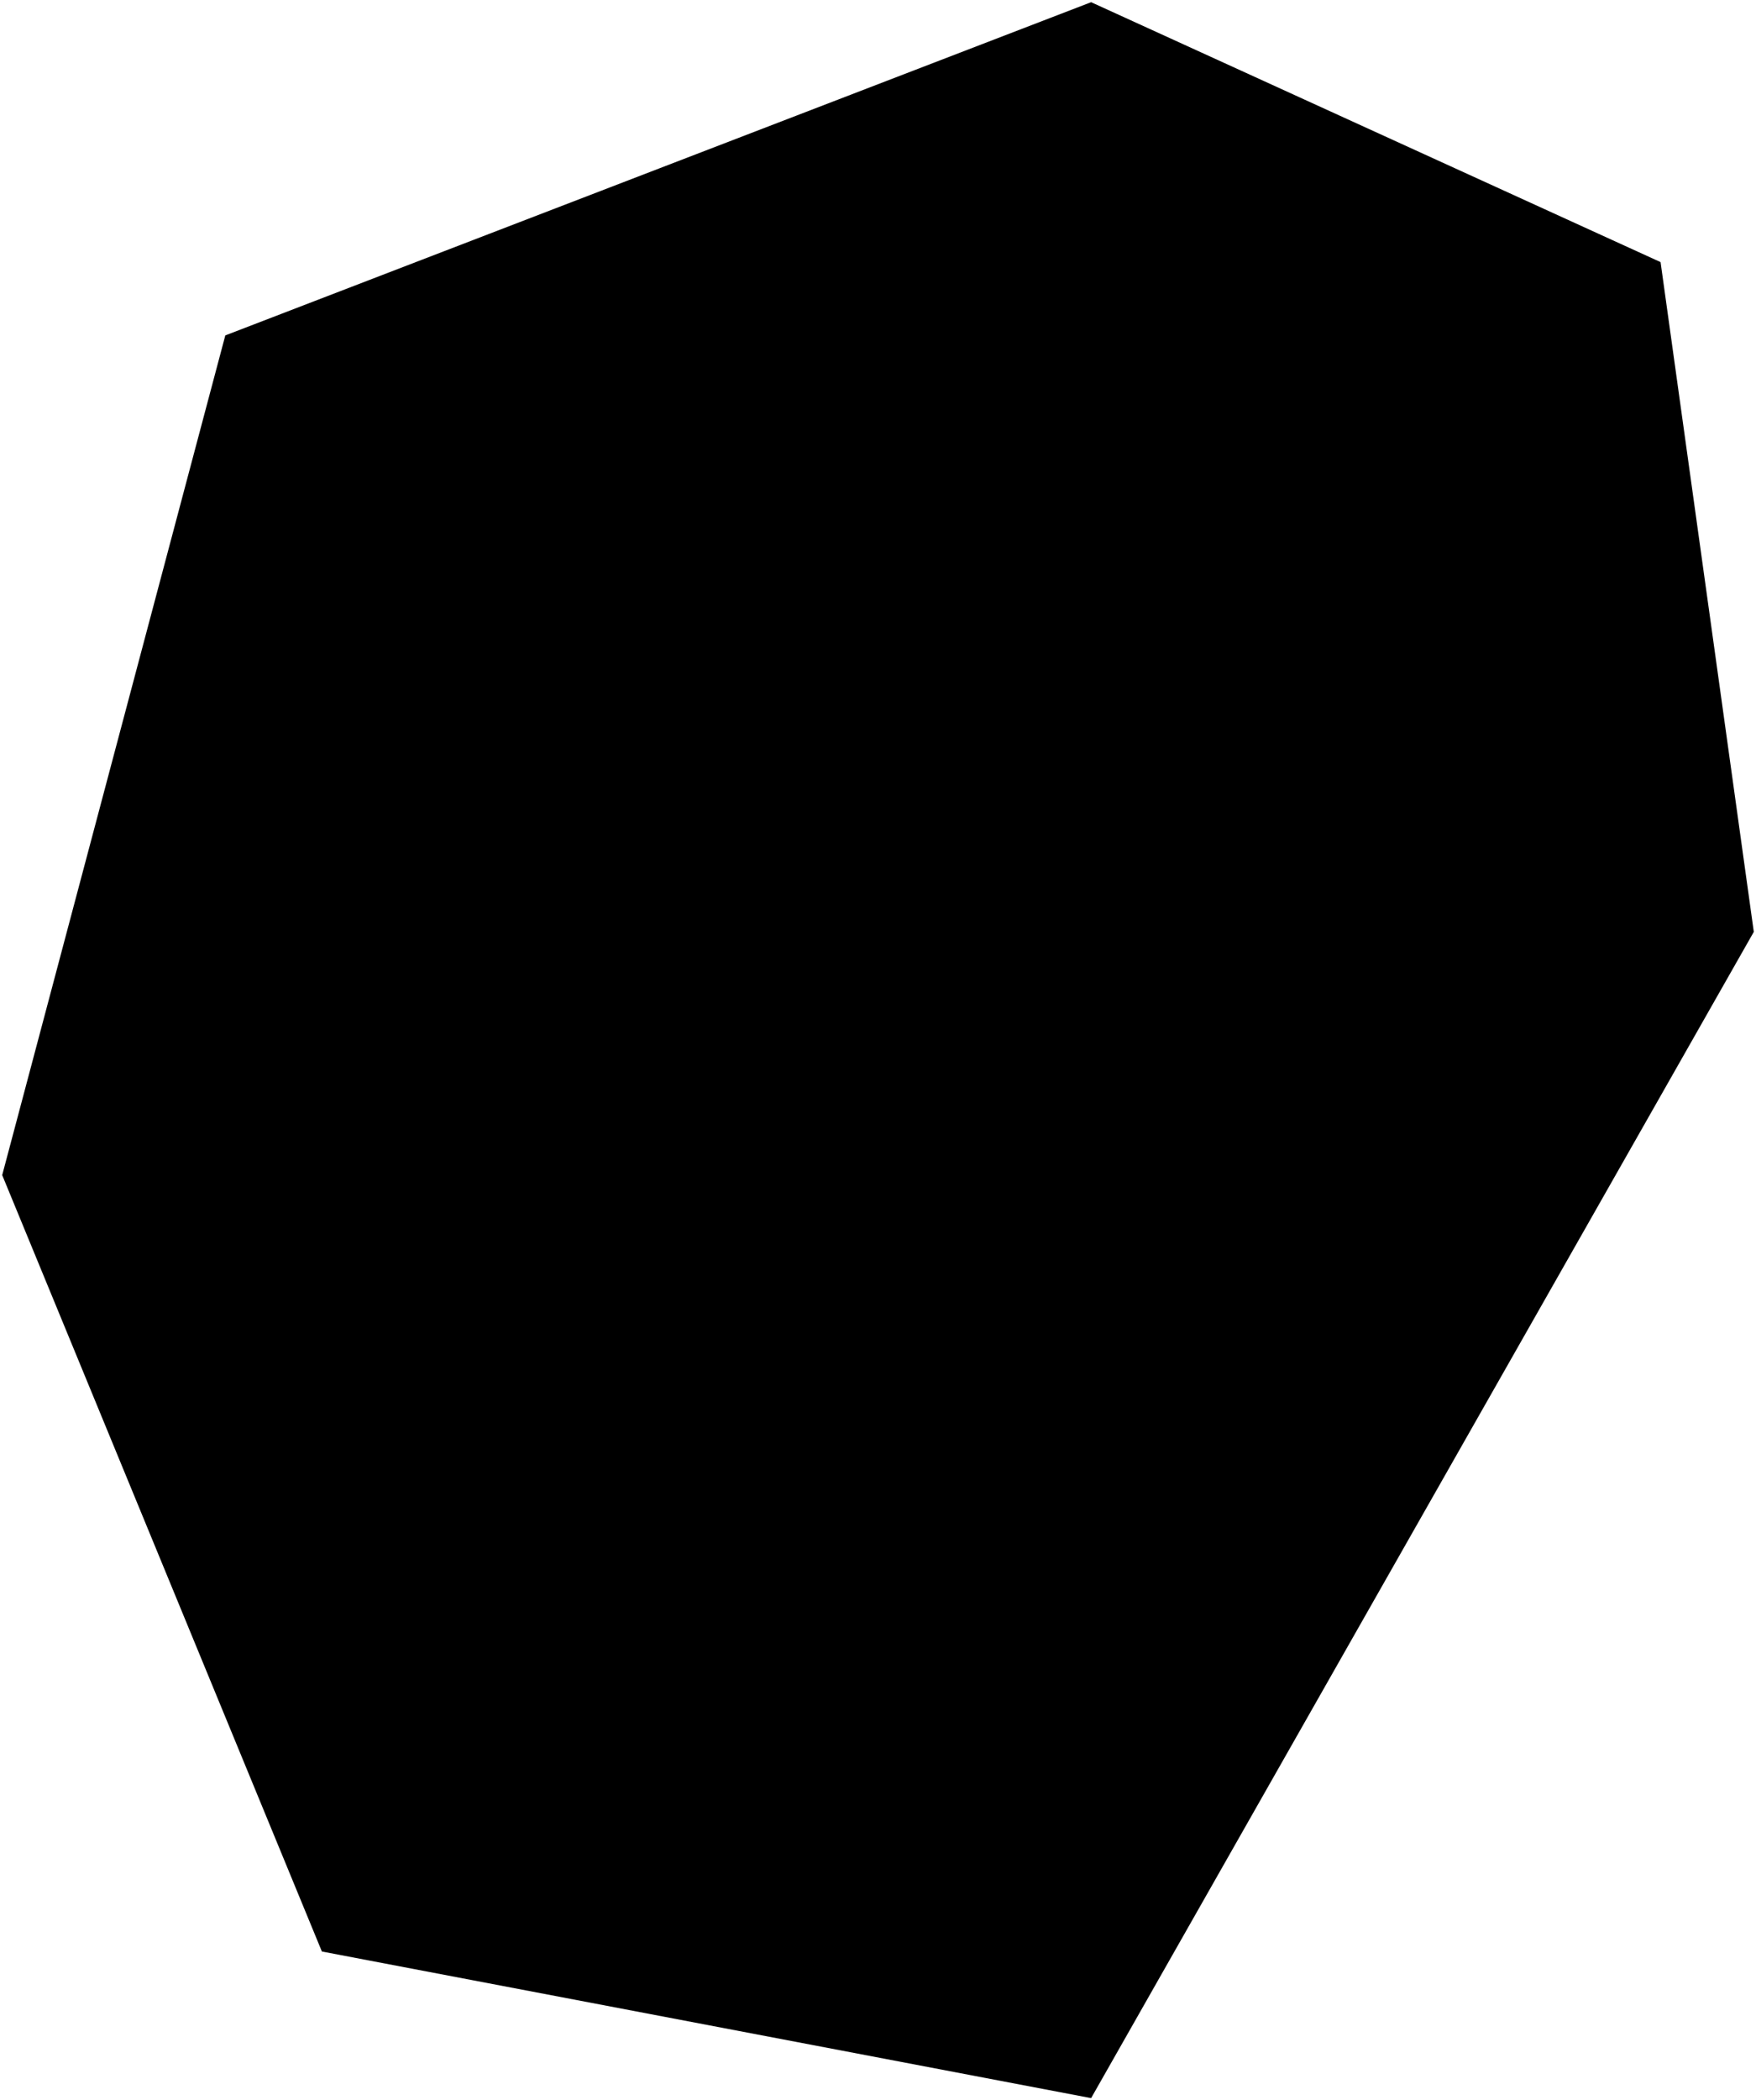 <?xml version="1.0"?>
<svg xmlns="http://www.w3.org/2000/svg" version="1.2" baseProfile="tiny" width="800" height="956" viewBox="0 0 800 956" stroke-linecap="round" stroke-linejoin="round">
<g id="ne_50m_admin_0_countries">
<path d="M 799 424.292 497.094 955.302 146.643 888.546 1 535.045 102.645 152.718 497.095 1 756.522 119.34 799 424.292 Z"/>
</g>
</svg>